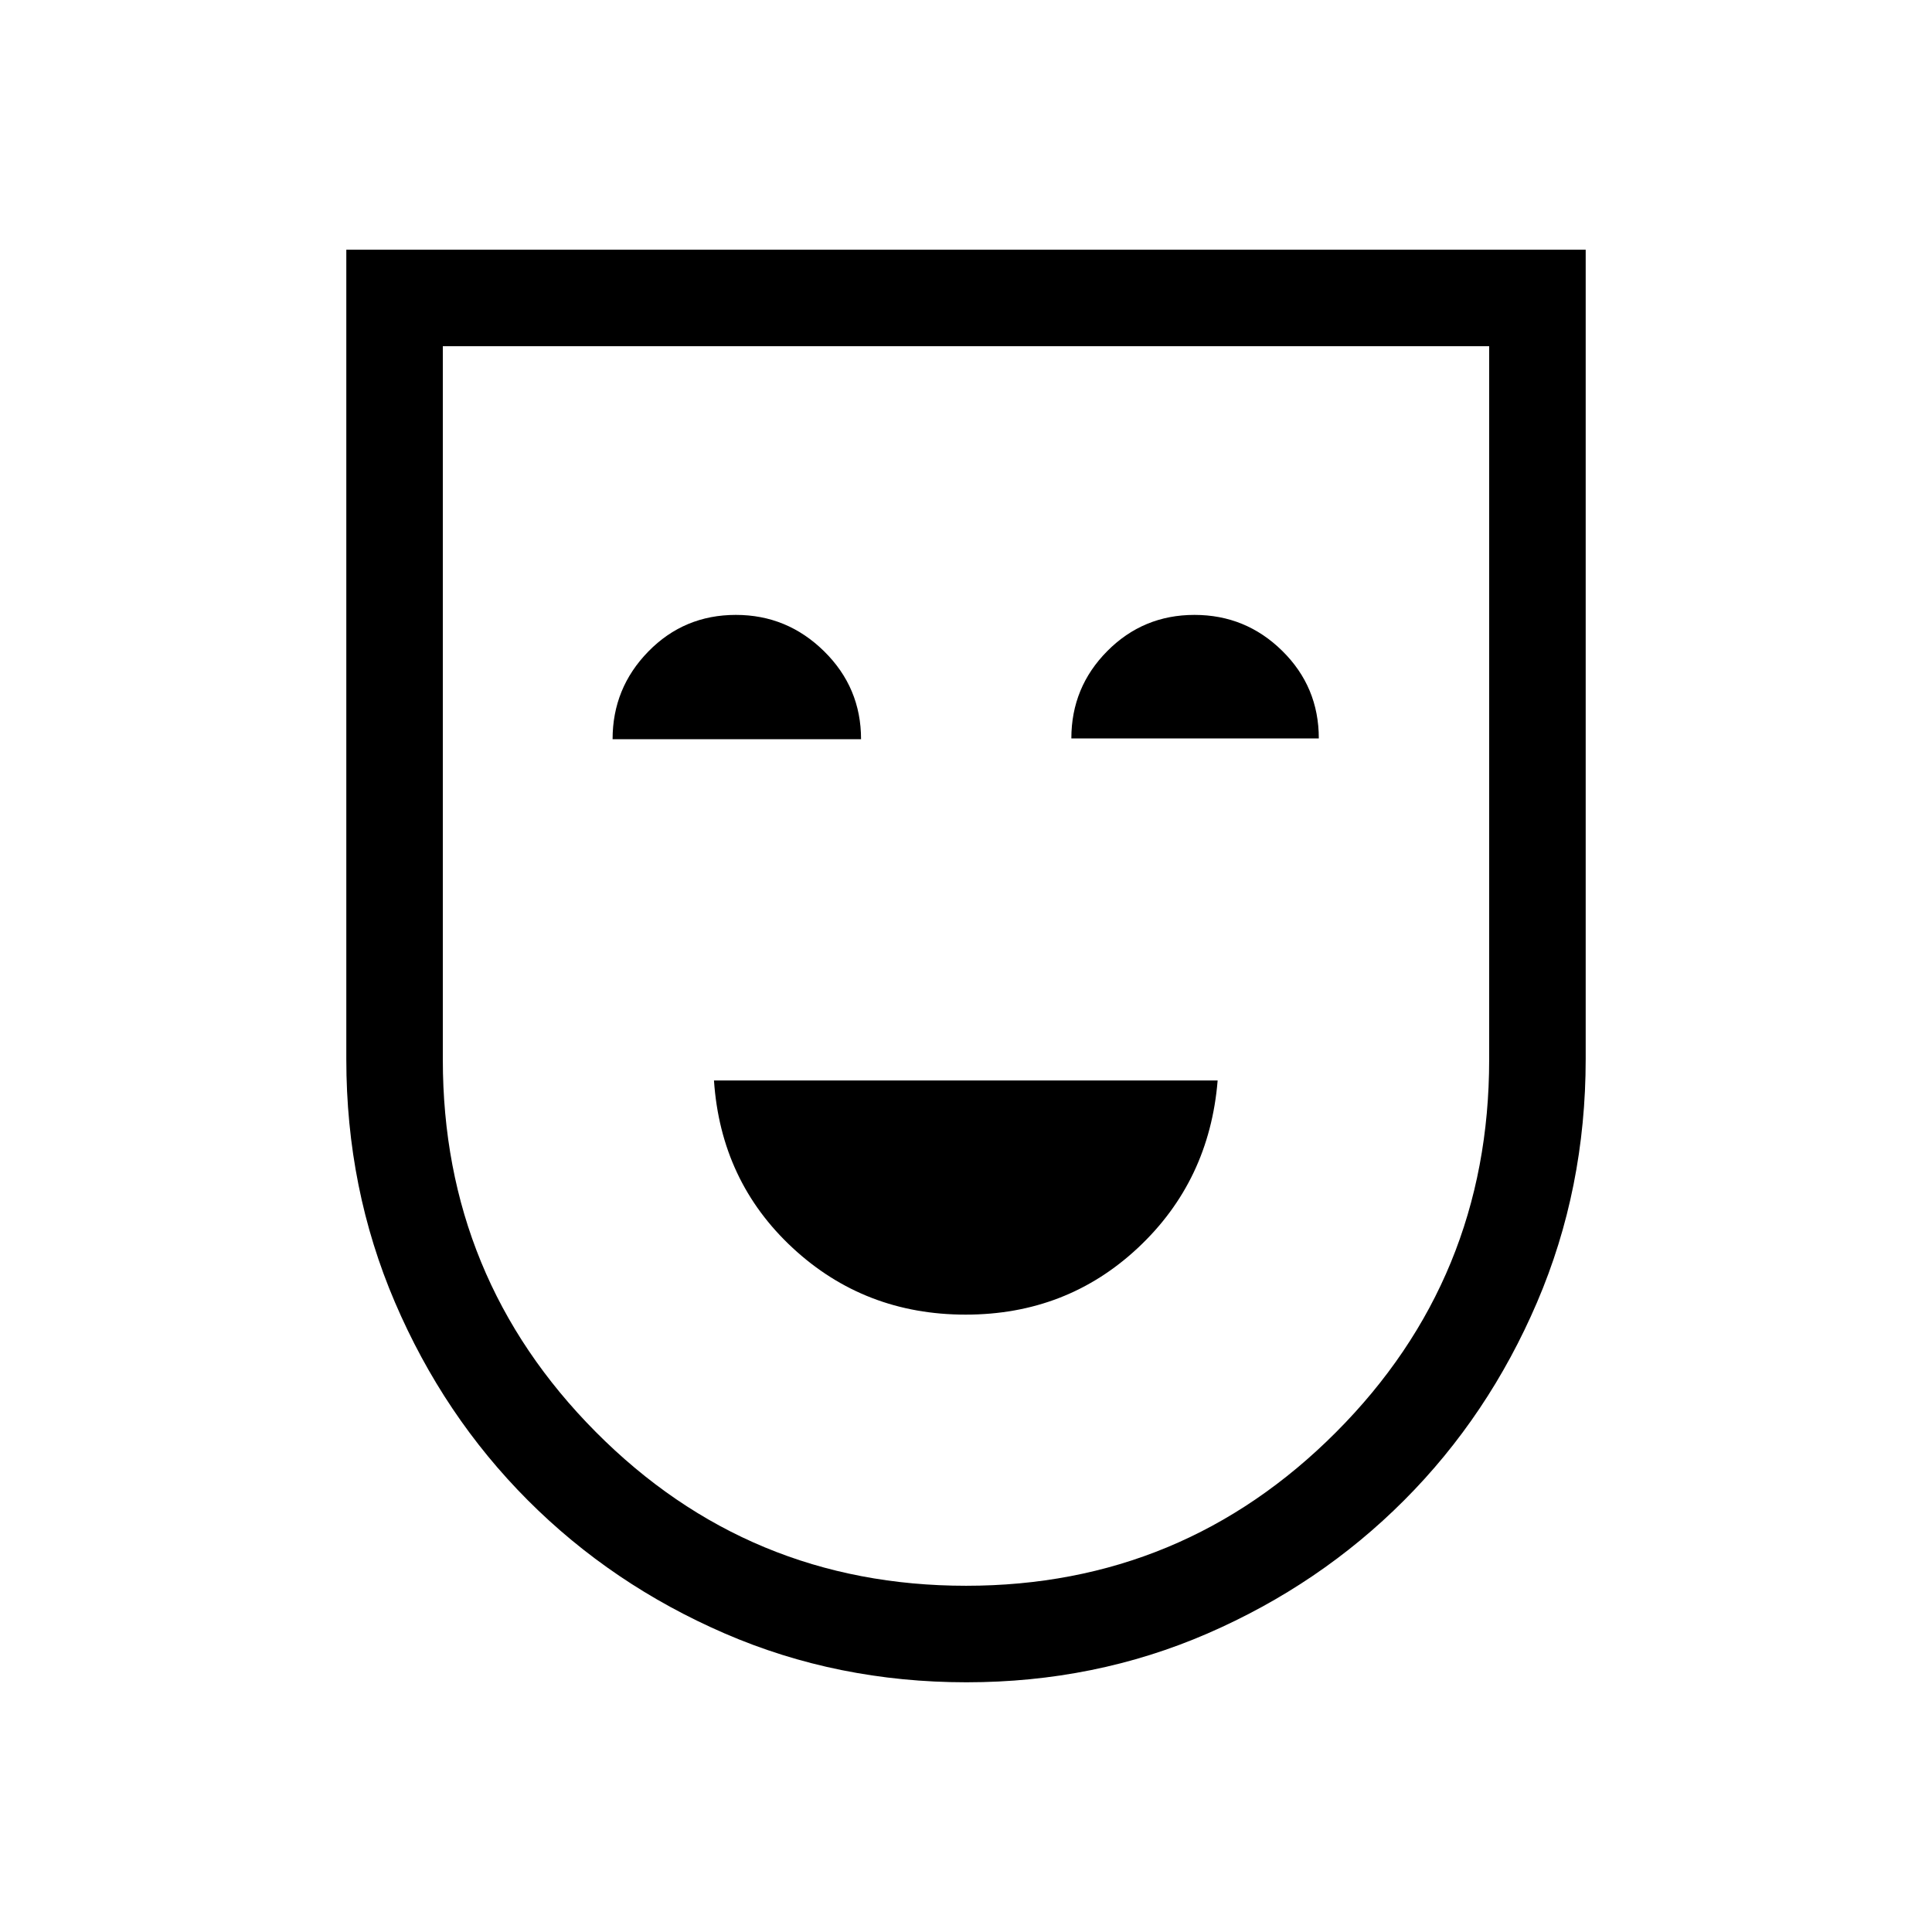 <svg xmlns="http://www.w3.org/2000/svg" height="20" viewBox="0 -960 960 960" width="20"><path d="M479.82-306.77q50.18 0 85.66-33.22 35.48-33.23 39.56-83.12H354.77q3.39 50.11 39.13 83.22 35.74 33.12 85.92 33.12ZM304.39-592.69h123.46q0-25.62-18.36-43.69-18.36-18.08-43.85-18.08-25.7 0-43.48 18.18-17.77 18.17-17.77 43.59Zm227.96-.39h122.96q0-25.61-18.16-43.5-18.15-17.88-43.62-17.88-25.48 0-43.33 17.98-17.85 17.99-17.85 43.4Zm-52.12 469q-64.08 0-120.09-24.25-56.02-24.26-97.88-66.21-41.87-41.96-66.02-98.37-24.16-56.4-24.16-120.74v-402.27h615.84v402.09q0 64.52-24.16 120.92-24.15 56.41-66.02 98.37-41.86 41.95-97.72 66.21-55.87 24.25-119.79 24.25Zm-.19-47.96q107.72 0 183.82-76.29 76.1-76.28 76.1-185.12v-354.51H220.04v354.57q0 108.39 75.95 184.87t184.05 76.48ZM480-480Z"/></svg>